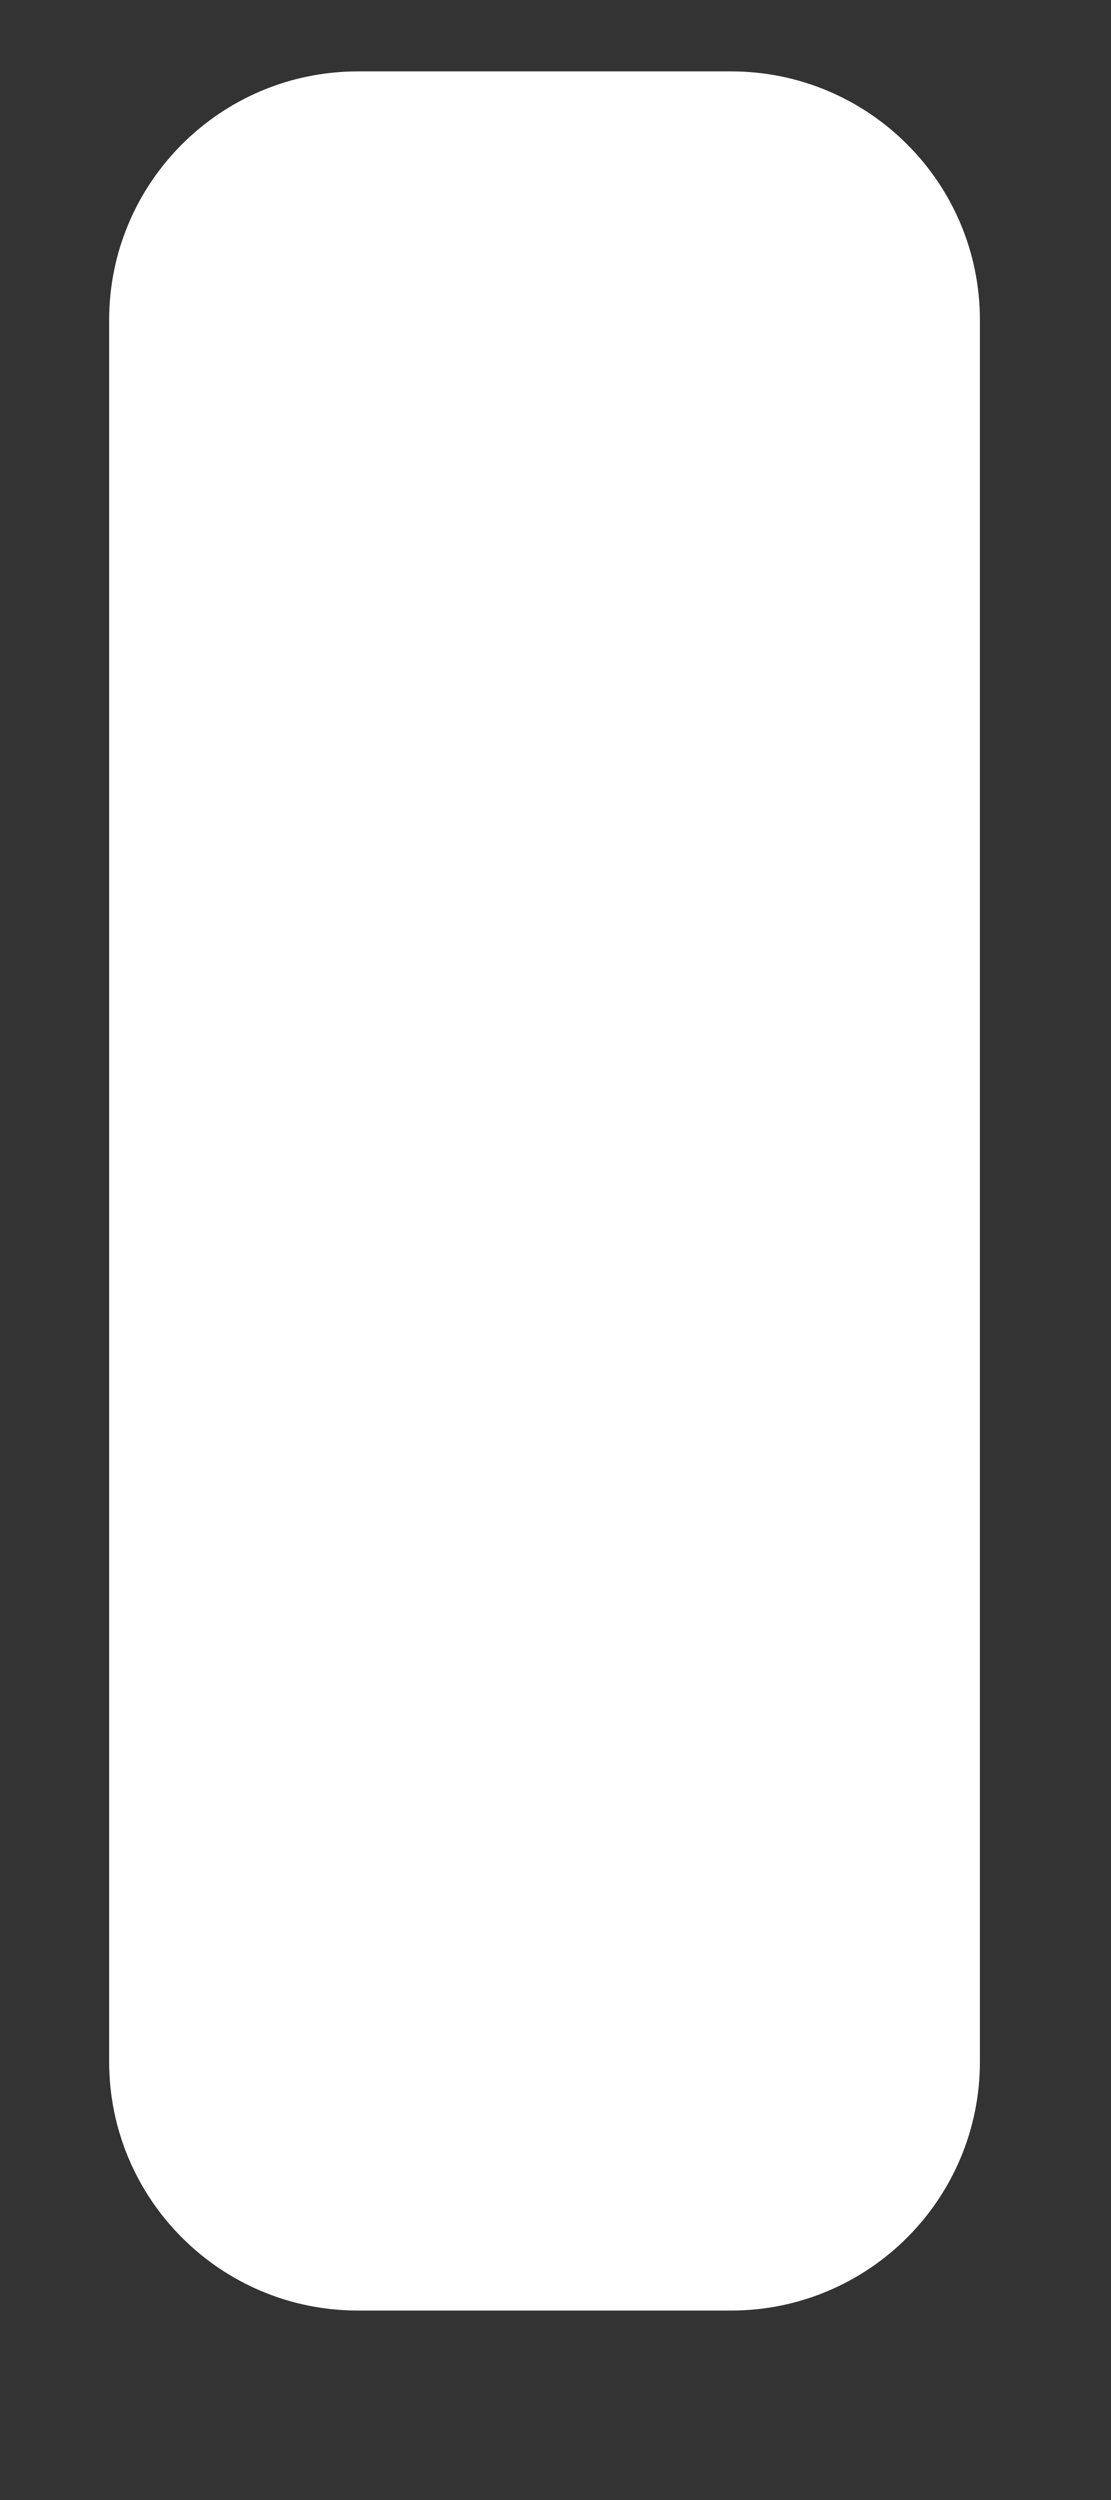 <svg width="4" height="9" viewBox="0 0 4 9" fill="none" xmlns="http://www.w3.org/2000/svg">
<rect x="0" y="0" width="4" height="9" fill="#333333" stroke="none"/>
<path d="M0.393 1.152C0.393 0.658 0.794 0.257 1.289 0.257H2.632C3.127 0.257 3.528 0.658 3.528 1.152V7.422C3.528 7.917 3.127 8.318 2.632 8.318H1.289C0.794 8.318 0.393 7.917 0.393 7.422V1.152Z" fill="white"/>
</svg>
